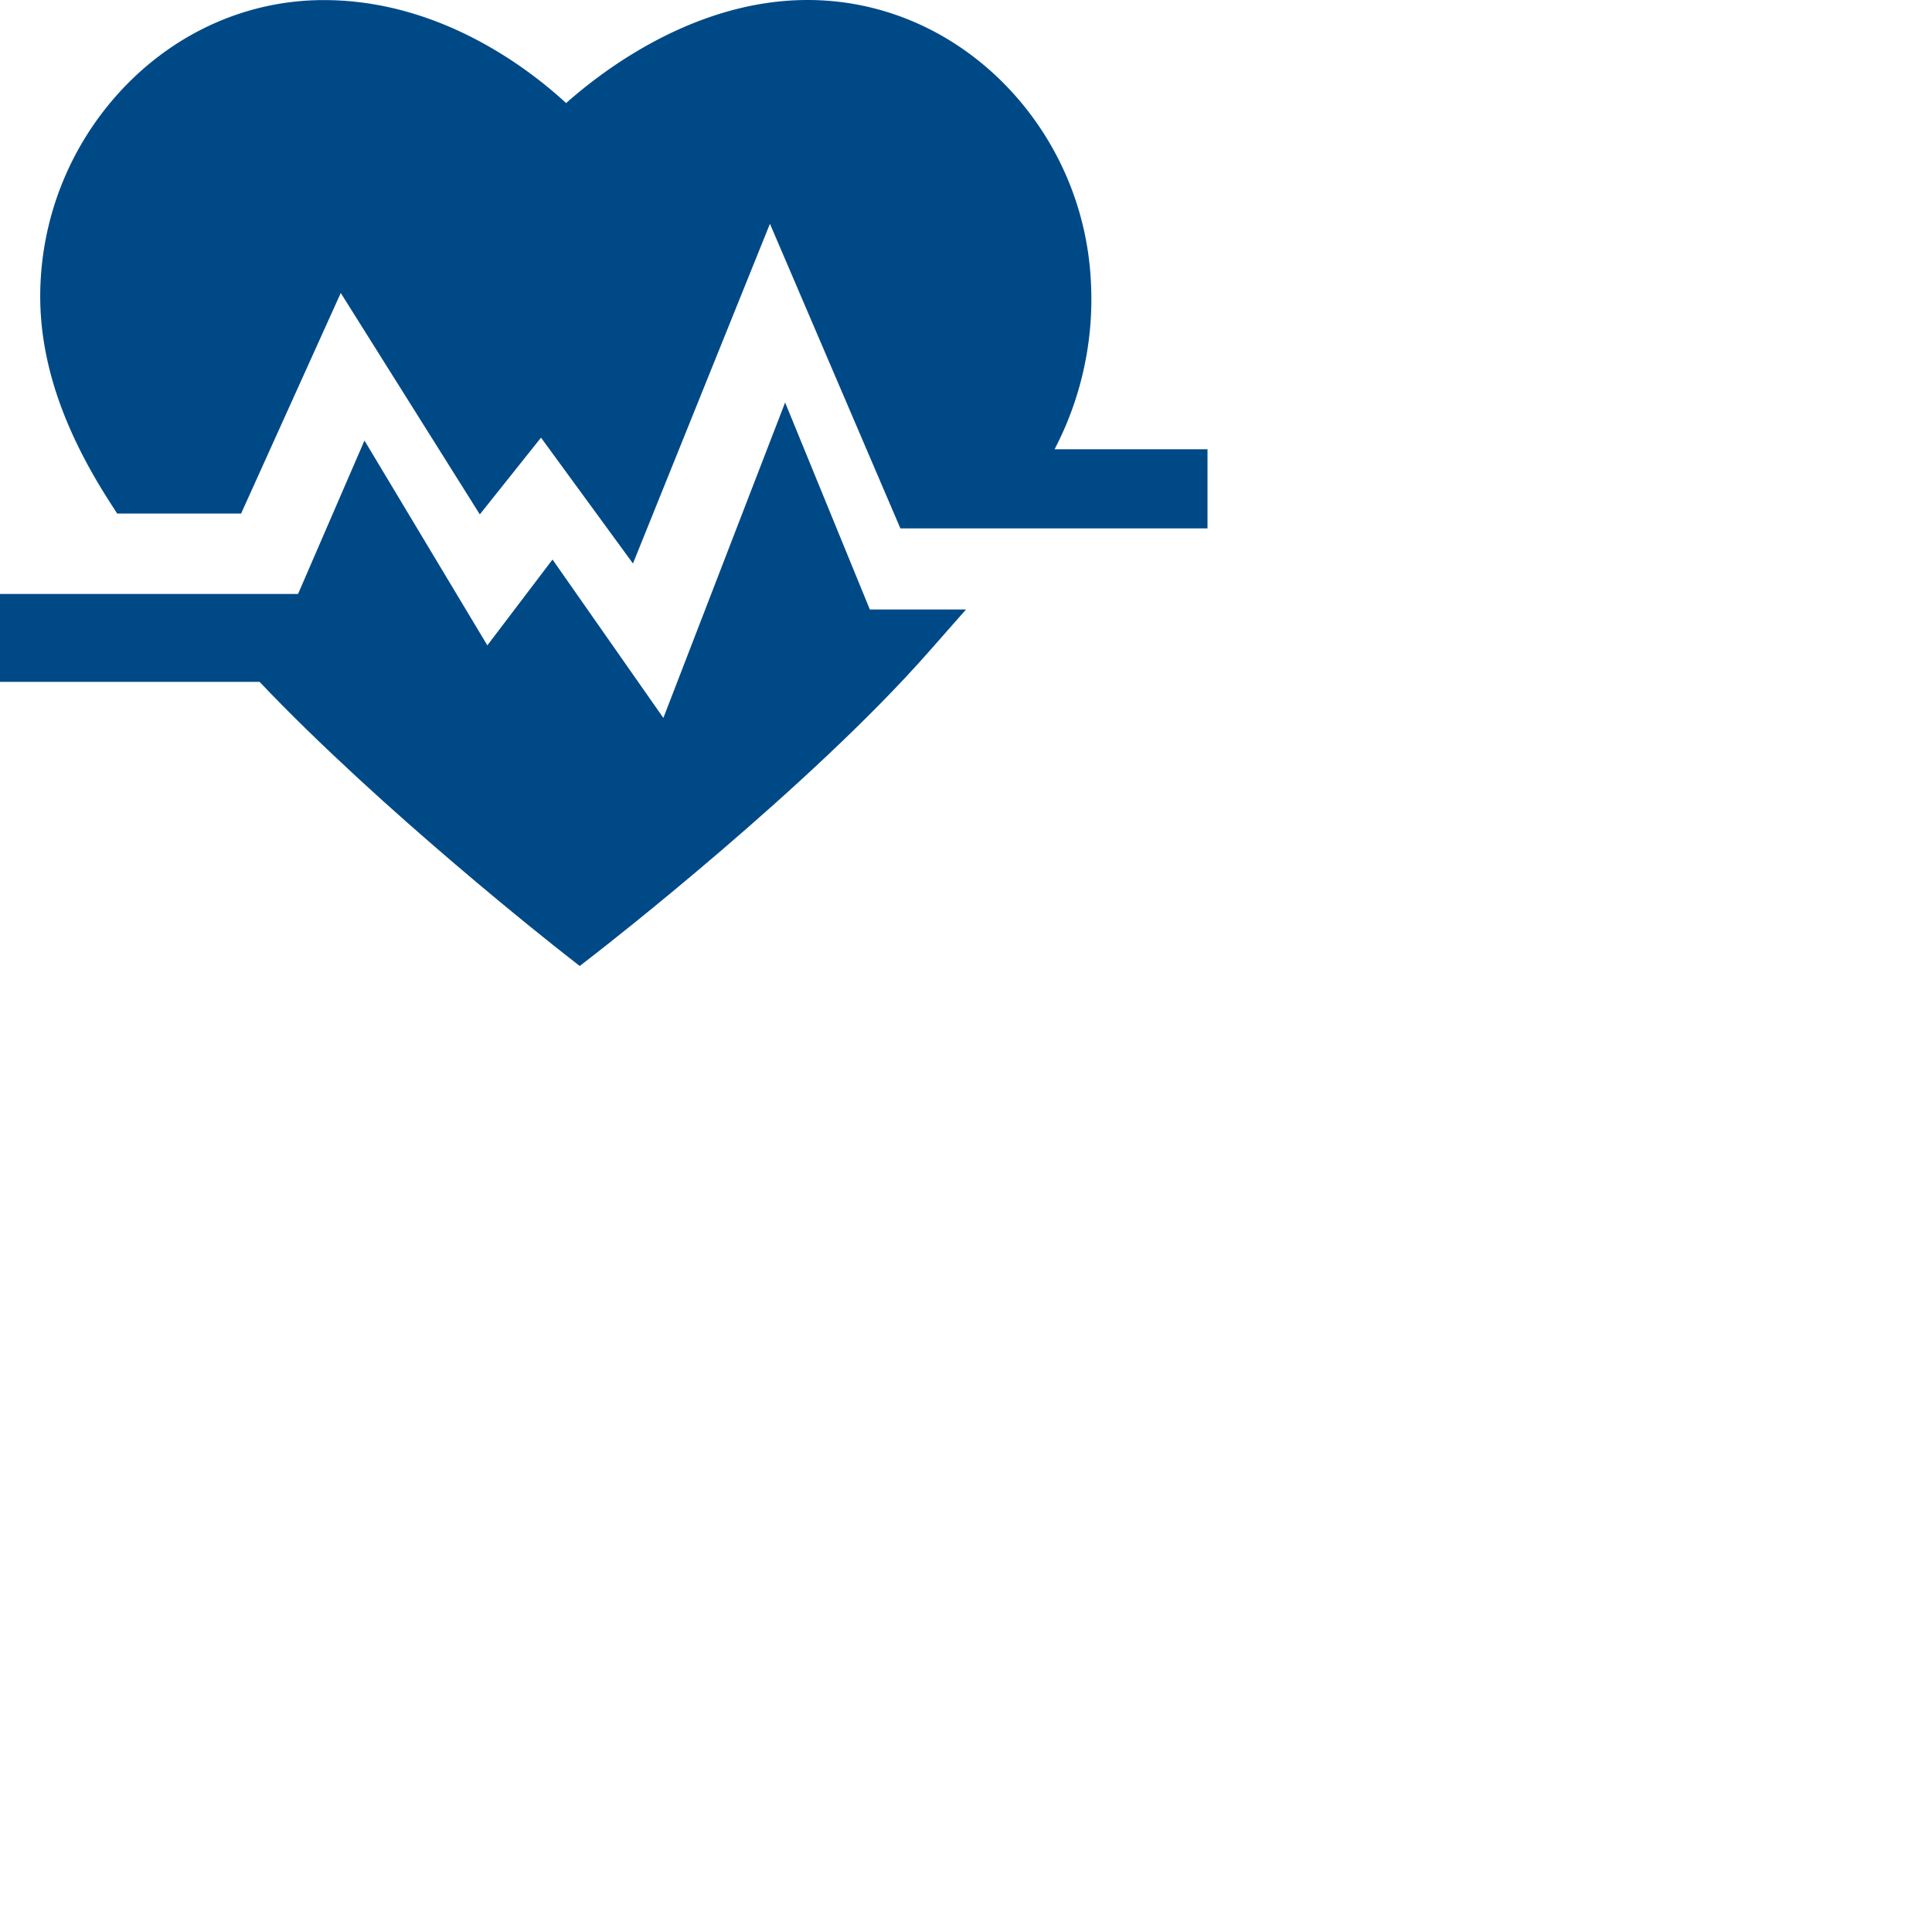 <svg xmlns="http://www.w3.org/2000/svg" width="48" height="48" viewBox="0 0 48 48"><g><g><g><g><path fill="#004987" d="M19.506 10l-3.025 7.837-2.754-3.936-1.619 2.133-3.053-5.089-1.65 3.812H0v2.184h6.449c3.04 3.202 7.361 6.595 7.565 6.754l.389.305.39-.303c.216-.167 5.319-4.14 8.266-7.486L24 15.143h-2.389z"/></g><g><path fill="#004987" d="M26.201 11.161a8.05 8.05 0 0 0 .901-4.18 7.52 7.52 0 0 0-2.16-4.906C23.616.737 21.885 0 20.064 0c-2.773 0-5.043 1.712-5.999 2.561-.928-.856-3.136-2.559-6.02-2.559-1.82 0-3.552.738-4.876 2.077a7.526 7.526 0 0 0-2.16 4.909c-.092 1.75.47 3.542 1.715 5.48l.187.291H5.99l2.476-5.48 3.455 5.501 1.52-1.907L15.726 14l3.403-8.44 3.241 7.568H30v-1.967z"/></g></g></g></g></svg>